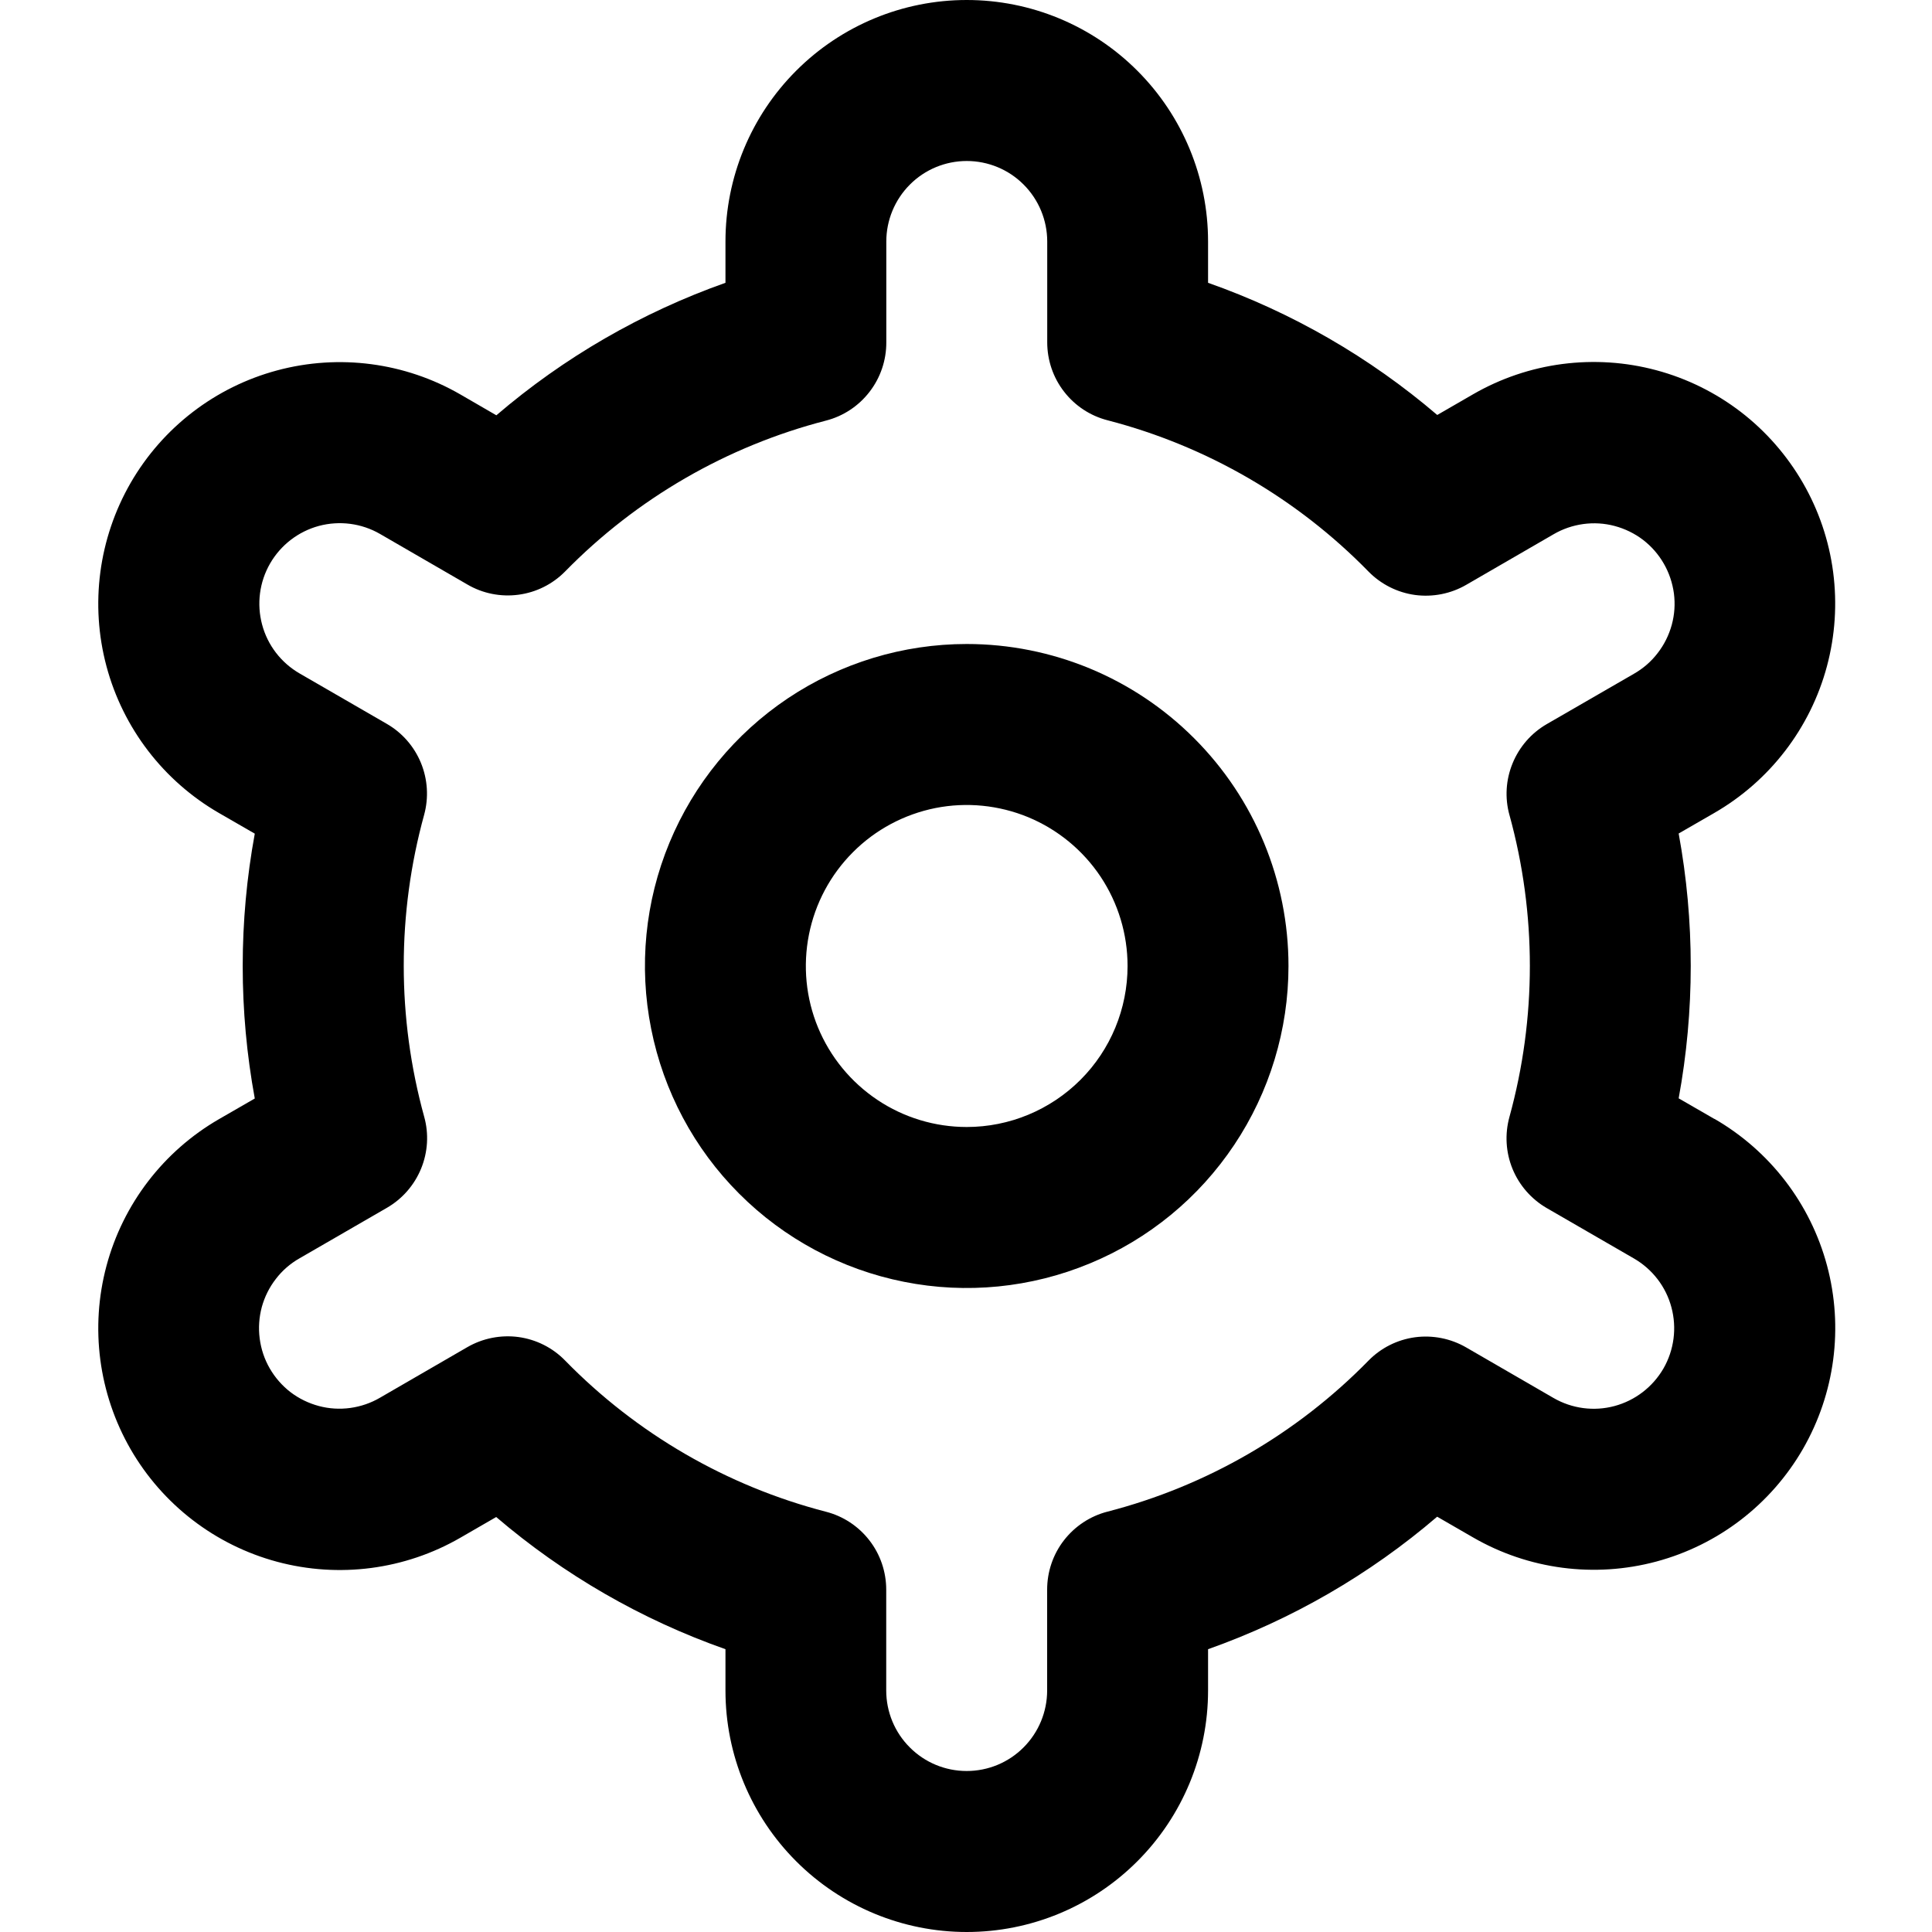 <svg width="24" height="24" viewBox="0 0 24 24" fill="black" xmlns="http://www.w3.org/2000/svg">
<g clip-path="url(#clip0_375_7884)">
<path d="M12.009 8C11.218 8 10.445 8.235 9.788 8.674C9.131 9.114 8.619 9.738 8.316 10.469C8.013 11.2 7.934 12.004 8.089 12.78C8.243 13.556 8.623 14.269 9.182 14.828C9.741 15.388 10.454 15.769 11.229 15.923C12.004 16.078 12.808 15.998 13.538 15.695C14.269 15.393 14.893 14.88 15.332 14.222C15.771 13.565 16.006 12.791 16.006 12C16.006 10.939 15.585 9.922 14.835 9.172C14.086 8.421 13.069 8 12.009 8ZM12.009 14C11.614 14 11.227 13.883 10.899 13.663C10.57 13.443 10.314 13.131 10.162 12.765C10.011 12.4 9.972 11.998 10.049 11.61C10.126 11.222 10.316 10.866 10.596 10.586C10.875 10.306 11.231 10.116 11.619 10.038C12.007 9.961 12.408 10.001 12.774 10.152C13.139 10.304 13.451 10.56 13.671 10.889C13.89 11.218 14.007 11.604 14.007 12C14.007 12.53 13.797 13.039 13.422 13.414C13.047 13.789 12.539 14 12.009 14Z" fill="black"/>
<path d="M21.297 13.9L20.853 13.644C21.053 12.556 21.053 11.442 20.853 10.354L21.297 10.098C21.638 9.901 21.937 9.639 22.177 9.326C22.417 9.013 22.593 8.657 22.695 8.276C22.797 7.895 22.823 7.498 22.772 7.107C22.721 6.716 22.593 6.339 22.396 5.998C22.199 5.657 21.937 5.357 21.625 5.117C21.312 4.877 20.956 4.701 20.575 4.599C20.195 4.497 19.798 4.471 19.407 4.522C19.017 4.573 18.64 4.701 18.299 4.898L17.854 5.155C17.014 4.437 16.049 3.88 15.007 3.513V3C15.007 2.204 14.691 1.441 14.129 0.879C13.567 0.316 12.805 0 12.009 0C11.214 0 10.452 0.316 9.89 0.879C9.328 1.441 9.012 2.204 9.012 3V3.513C7.97 3.882 7.005 4.44 6.166 5.159L5.719 4.9C5.03 4.502 4.211 4.395 3.443 4.601C2.675 4.807 2.02 5.31 1.622 6C1.225 6.69 1.117 7.509 1.323 8.278C1.529 9.047 2.032 9.702 2.721 10.1L3.165 10.356C2.965 11.444 2.965 12.558 3.165 13.646L2.721 13.902C2.032 14.3 1.529 14.955 1.323 15.724C1.117 16.493 1.225 17.312 1.622 18.002C2.02 18.692 2.675 19.195 3.443 19.401C4.211 19.607 5.03 19.5 5.719 19.102L6.164 18.845C7.004 19.563 7.969 20.12 9.012 20.487V21C9.012 21.796 9.328 22.559 9.89 23.121C10.452 23.684 11.214 24 12.009 24C12.805 24 13.567 23.684 14.129 23.121C14.691 22.559 15.007 21.796 15.007 21V20.487C16.049 20.118 17.014 19.56 17.853 18.841L18.3 19.099C18.989 19.497 19.808 19.604 20.576 19.398C21.344 19.192 21.999 18.689 22.397 17.999C22.794 17.309 22.902 16.49 22.696 15.721C22.49 14.952 21.987 14.297 21.298 13.899L21.297 13.9ZM18.751 10.124C19.089 11.351 19.089 12.647 18.751 13.874C18.692 14.088 18.705 14.315 18.789 14.52C18.873 14.725 19.023 14.896 19.214 15.007L20.297 15.633C20.527 15.766 20.695 15.984 20.763 16.24C20.832 16.497 20.796 16.77 20.664 17C20.531 17.229 20.313 17.397 20.057 17.466C19.801 17.535 19.528 17.499 19.298 17.366L18.213 16.738C18.021 16.627 17.797 16.583 17.578 16.612C17.358 16.642 17.154 16.744 16.999 16.903C16.109 17.812 14.989 18.46 13.758 18.778C13.543 18.833 13.353 18.959 13.217 19.134C13.081 19.309 13.008 19.525 13.008 19.747V21C13.008 21.265 12.902 21.52 12.715 21.707C12.528 21.895 12.274 22 12.008 22C11.743 22 11.489 21.895 11.302 21.707C11.114 21.52 11.009 21.265 11.009 21V19.748C11.009 19.526 10.936 19.31 10.8 19.135C10.664 18.959 10.474 18.834 10.259 18.779C9.028 18.46 7.908 17.81 7.019 16.9C6.864 16.741 6.66 16.639 6.44 16.609C6.221 16.58 5.997 16.624 5.805 16.735L4.722 17.362C4.608 17.429 4.482 17.472 4.352 17.49C4.221 17.508 4.088 17.5 3.961 17.466C3.834 17.432 3.714 17.374 3.609 17.294C3.505 17.214 3.417 17.113 3.351 16.999C3.285 16.885 3.243 16.759 3.226 16.628C3.209 16.497 3.218 16.365 3.252 16.237C3.287 16.11 3.346 15.991 3.427 15.887C3.507 15.782 3.608 15.695 3.723 15.63L4.806 15.004C4.998 14.893 5.147 14.722 5.231 14.517C5.315 14.312 5.329 14.085 5.269 13.871C4.931 12.644 4.931 11.348 5.269 10.121C5.327 9.908 5.313 9.682 5.229 9.477C5.145 9.273 4.996 9.102 4.805 8.992L3.722 8.366C3.492 8.233 3.324 8.015 3.256 7.759C3.187 7.502 3.223 7.229 3.355 7C3.488 6.77 3.706 6.602 3.962 6.533C4.218 6.465 4.491 6.5 4.721 6.633L5.806 7.261C5.997 7.373 6.221 7.417 6.44 7.388C6.66 7.359 6.863 7.258 7.019 7.1C7.909 6.191 9.029 5.543 10.26 5.225C10.475 5.17 10.666 5.044 10.802 4.867C10.938 4.691 11.011 4.475 11.01 4.252V3C11.01 2.735 11.116 2.48 11.303 2.293C11.49 2.105 11.745 2 12.009 2C12.274 2 12.529 2.105 12.716 2.293C12.903 2.48 13.009 2.735 13.009 3V4.252C13.009 4.474 13.082 4.69 13.218 4.865C13.354 5.041 13.544 5.166 13.759 5.221C14.99 5.54 16.111 6.19 17 7.1C17.155 7.258 17.359 7.361 17.579 7.391C17.799 7.42 18.022 7.376 18.214 7.265L19.297 6.638C19.411 6.571 19.537 6.528 19.667 6.51C19.798 6.492 19.931 6.5 20.058 6.534C20.185 6.568 20.305 6.626 20.41 6.706C20.514 6.786 20.602 6.886 20.668 7.001C20.734 7.115 20.776 7.241 20.794 7.372C20.811 7.503 20.802 7.635 20.767 7.763C20.732 7.89 20.673 8.009 20.592 8.113C20.512 8.218 20.411 8.305 20.297 8.37L19.213 8.996C19.022 9.107 18.874 9.277 18.79 9.482C18.706 9.686 18.692 9.912 18.751 10.125V10.124Z" fill="black"/>
</g>
<defs>
<clipPath id="clip0_375_7884">
<rect width="23.983" height="24" fill="black" transform="translate(0.018)"/>
</clipPath>
</defs>
</svg>
